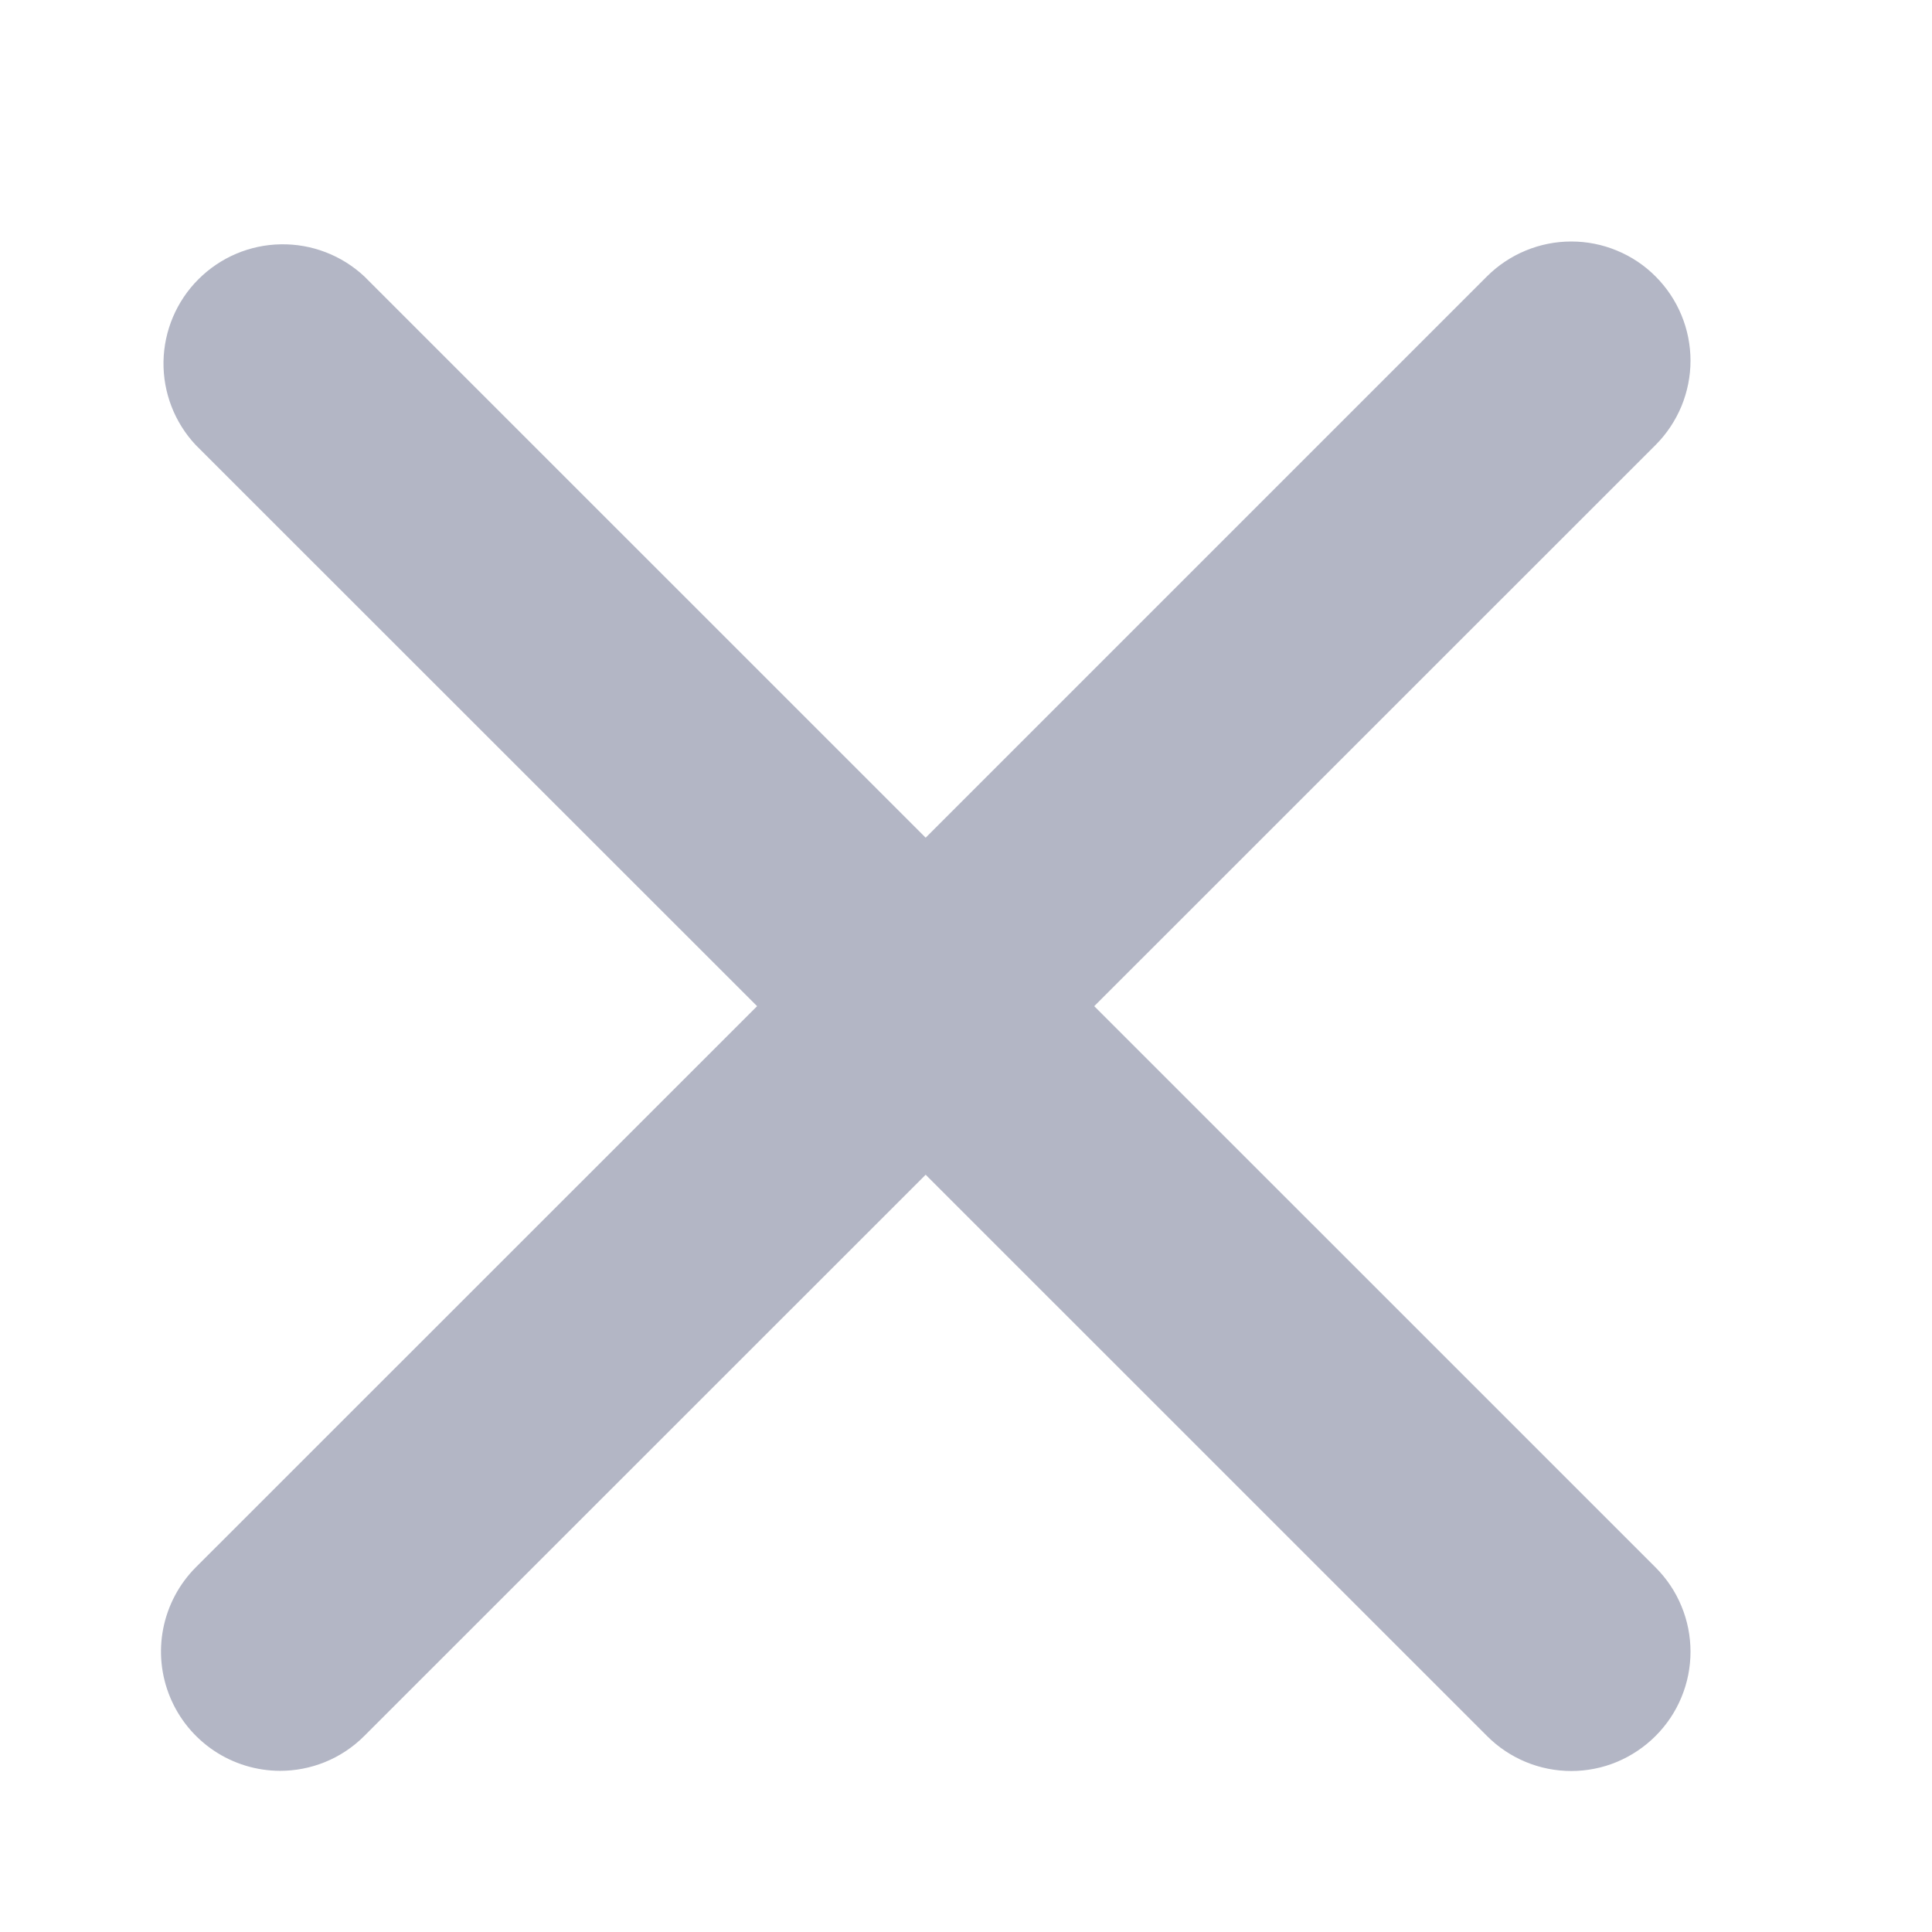 <svg width="24" height="24" viewBox="0 0 24 24" fill="none" xmlns="http://www.w3.org/2000/svg">
<g id="icon-x-mono">
<path id="Vector" fill-rule="evenodd" clip-rule="evenodd" d="M13.593 12.499L20.566 5.528C20.703 5.391 20.812 5.227 20.887 5.048C20.961 4.868 21 4.676 21 4.481C21 4.287 20.962 4.094 20.887 3.914C20.813 3.735 20.704 3.572 20.566 3.434C20.429 3.296 20.266 3.187 20.086 3.113C19.906 3.038 19.714 3 19.519 3C19.325 3 19.132 3.038 18.952 3.113C18.773 3.187 18.609 3.296 18.472 3.433L11.499 10.406L4.525 3.433C4.244 3.171 3.872 3.028 3.488 3.035C3.103 3.041 2.737 3.197 2.465 3.469C2.193 3.741 2.038 4.107 2.031 4.492C2.025 4.876 2.168 5.247 2.431 5.528L9.405 12.499L2.431 19.471C2.225 19.678 2.085 19.942 2.028 20.229C1.971 20.516 2.001 20.813 2.113 21.083C2.225 21.353 2.414 21.584 2.657 21.747C2.9 21.91 3.186 21.997 3.478 21.998C3.857 21.998 4.236 21.854 4.525 21.565L11.499 14.593L18.472 21.565C18.609 21.703 18.772 21.812 18.952 21.887C19.132 21.962 19.324 22 19.519 22C19.713 22 19.906 21.962 20.086 21.887C20.265 21.812 20.428 21.703 20.566 21.565C20.703 21.428 20.813 21.265 20.887 21.085C20.962 20.905 21 20.713 21 20.518C21 20.323 20.962 20.131 20.887 19.951C20.813 19.771 20.703 19.608 20.566 19.471L13.593 12.499Z" fill="#B3B6C5"/>
</g>
</svg>

